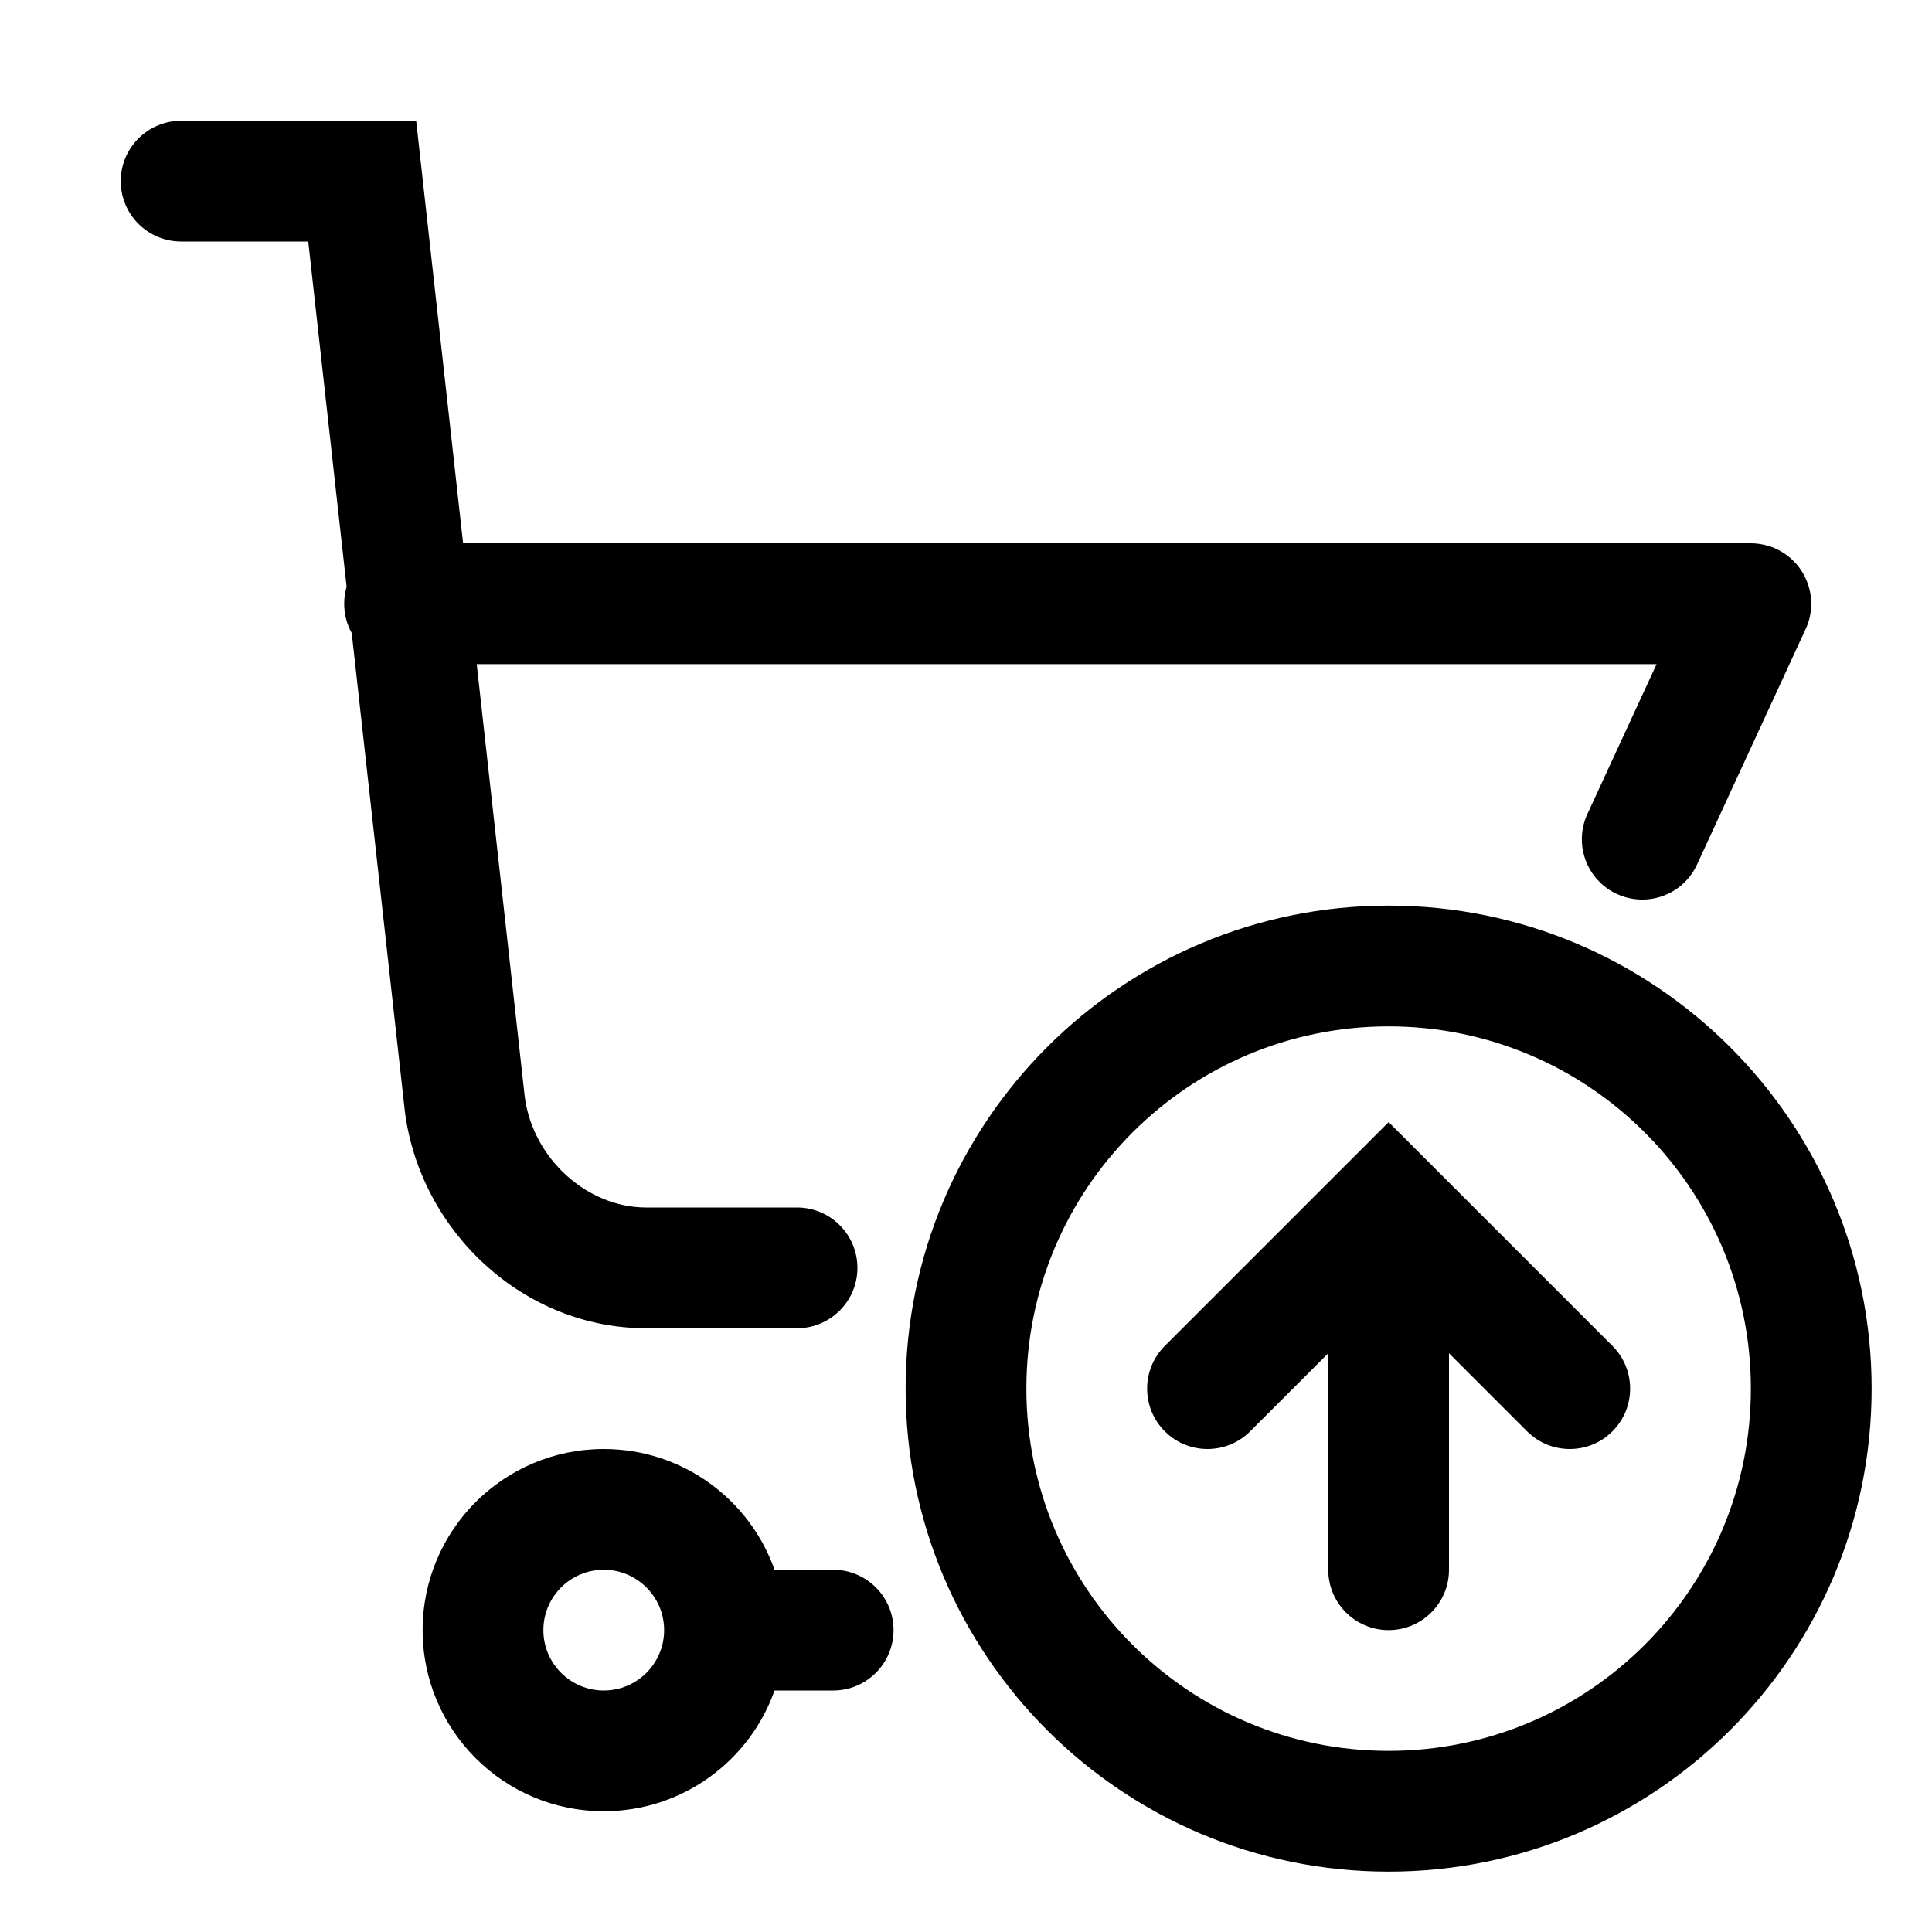 <!-- Generated by IcoMoon.io -->
<svg version="1.1" xmlns="http://www.w3.org/2000/svg" width="20" height="20" viewBox="0 0 20 20">
<title>cart-up</title>
<path d="M1.875 1.25c-0.345 0-0.625 0.28-0.625 0.625s0.28 0.625 0.625 0.625h1.316l0.397 3.574c-0.016 0.056-0.025 0.115-0.025 0.176 0 0.11 0.028 0.214 0.078 0.303l0.551 4.96 0.001 0.007c0.164 1.229 1.225 2.23 2.495 2.23h1.563c0.345 0 0.625-0.28 0.625-0.625s-0.28-0.625-0.625-0.625h-1.563c-0.603 0-1.166-0.496-1.255-1.139l-0.498-4.486h12.214l-0.716 1.551c-0.145 0.313-0.008 0.685 0.306 0.829s0.685 0.008 0.829-0.306l1.119-2.426c0.021-0.043 0.038-0.090 0.048-0.138 0.037-0.164 0.004-0.333-0.083-0.471-0.048-0.076-0.113-0.142-0.192-0.192-0.061-0.039-0.128-0.067-0.201-0.083-0.049-0.011-0.099-0.016-0.149-0.015h-13.316l-0.486-4.375h-2.434z"></path>
<path d="M16.692 13.933l-2.317-2.317-2.317 2.317c-0.244 0.244-0.244 0.64 0 0.884s0.64 0.244 0.884 0l0.808-0.808v2.241c0 0.345 0.28 0.625 0.625 0.625s0.625-0.28 0.625-0.625v-2.241l0.808 0.808c0.244 0.244 0.64 0.244 0.884 0s0.244-0.64 0-0.884z"></path>
<path d="M14.375 9.375c-2.761 0-5 2.239-5 5s2.239 5 5 5c2.761 0 5-2.239 5-5s-2.239-5-5-5zM10.625 14.375c0-2.071 1.679-3.75 3.75-3.75s3.75 1.679 3.75 3.75c0 2.071-1.679 3.75-3.75 3.75s-3.75-1.679-3.75-3.75z"></path>
<path d="M8.018 16.25c-0.257-0.728-0.952-1.25-1.768-1.25-1.036 0-1.875 0.839-1.875 1.875s0.839 1.875 1.875 1.875c0.816 0 1.511-0.522 1.768-1.25h0.607c0.345 0 0.625-0.28 0.625-0.625s-0.28-0.625-0.625-0.625h-0.607zM5.625 16.875c0-0.345 0.28-0.625 0.625-0.625s0.625 0.28 0.625 0.625c0 0.345-0.28 0.625-0.625 0.625s-0.625-0.28-0.625-0.625z"></path>
</svg>
